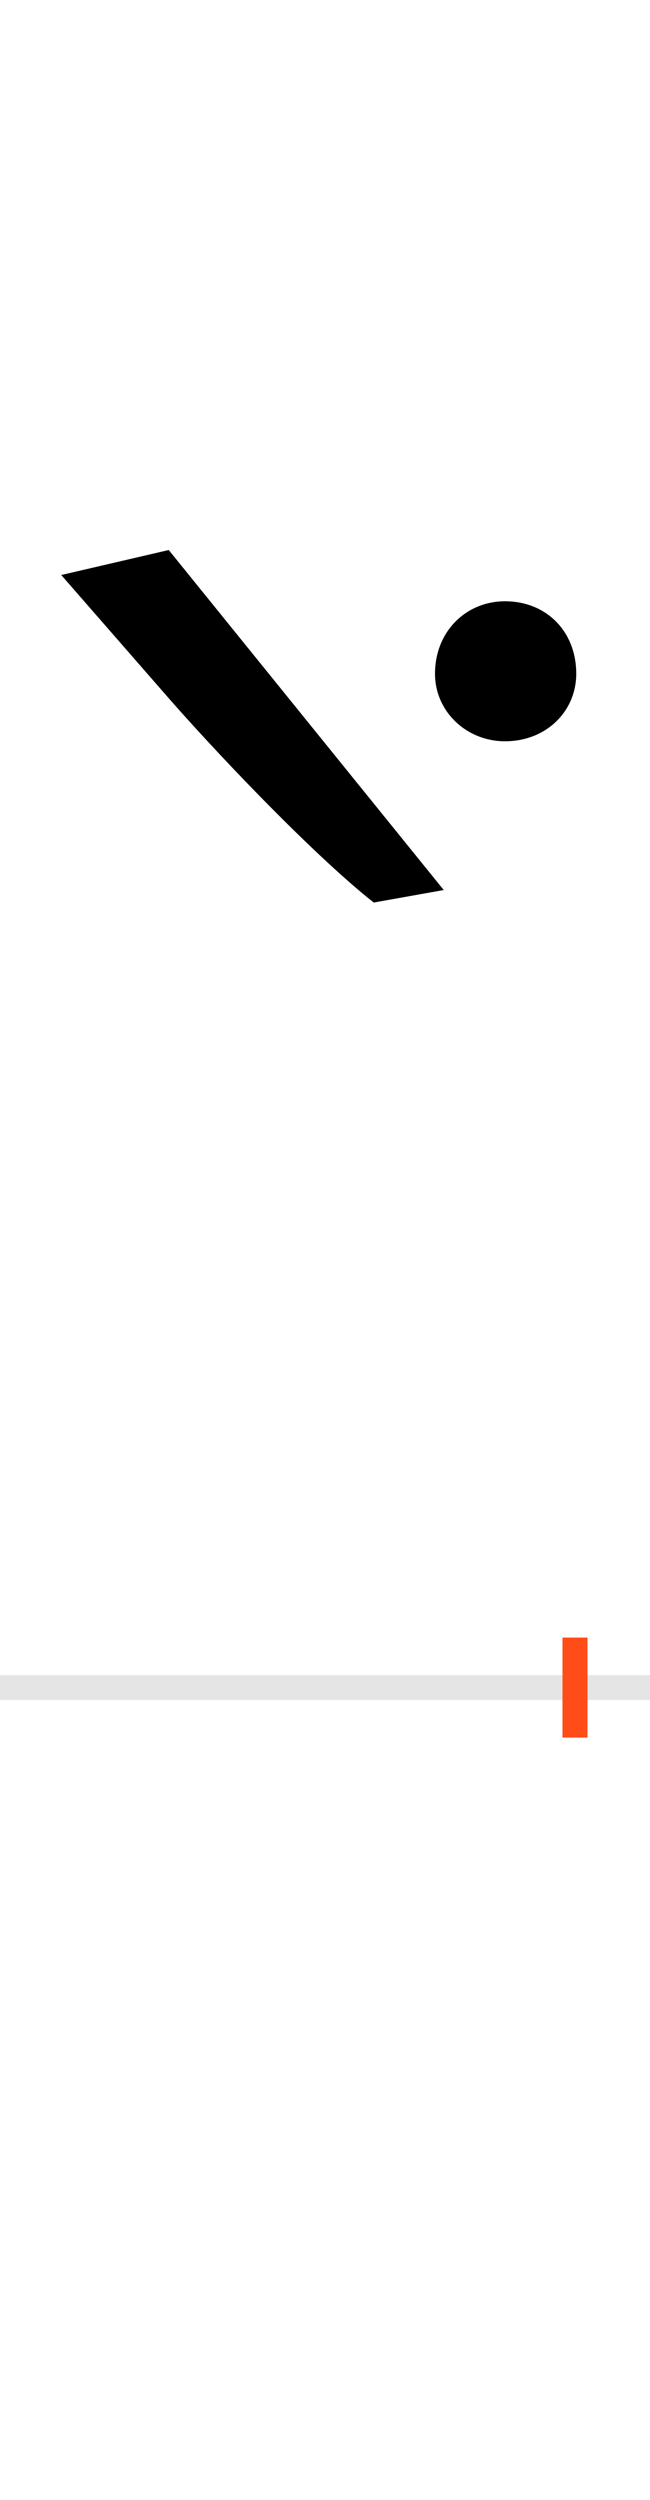 <?xml version="1.0" encoding="UTF-8"?>
<svg height="200.0" version="1.1" width="52.0" xmlns="http://www.w3.org/2000/svg" xmlns:xlink="http://www.w3.org/1999/xlink">
 <rect width="100%" height="100%" fill="#333333" stroke="none"/>
 <path d="M0,0 l52,0 l0,200 l-52,0 Z M0,0" fill="rgb(255,255,255)" transform="matrix(1,0,0,-1,0.0,200.0)"/>
 <path d="M0,0 l52,0" fill="none" stroke="rgb(229,229,229)" stroke-width="2" transform="matrix(1,0,0,-1,0.0,135.0)"/>
 <path d="M0,-4 l0,8" fill="none" stroke="rgb(255,76,25)" stroke-width="2" transform="matrix(1,0,0,-1,46.0,135.0)"/>
 <path d="M-105,638 l-220,272 l-86,-20 l82,-94 c39,-45,114,-124,163,-164 l5,-4 Z M-112,811 c0,-30,25,-54,56,-54 c33,0,57,24,57,54 c0,34,-24,58,-57,58 c-31,0,-56,-24,-56,-58 Z M-112,811" fill="rgb(0,0,0)" transform="matrix(0.1,0.0,0.0,-0.1,46.0,135.0)"/>
</svg>
